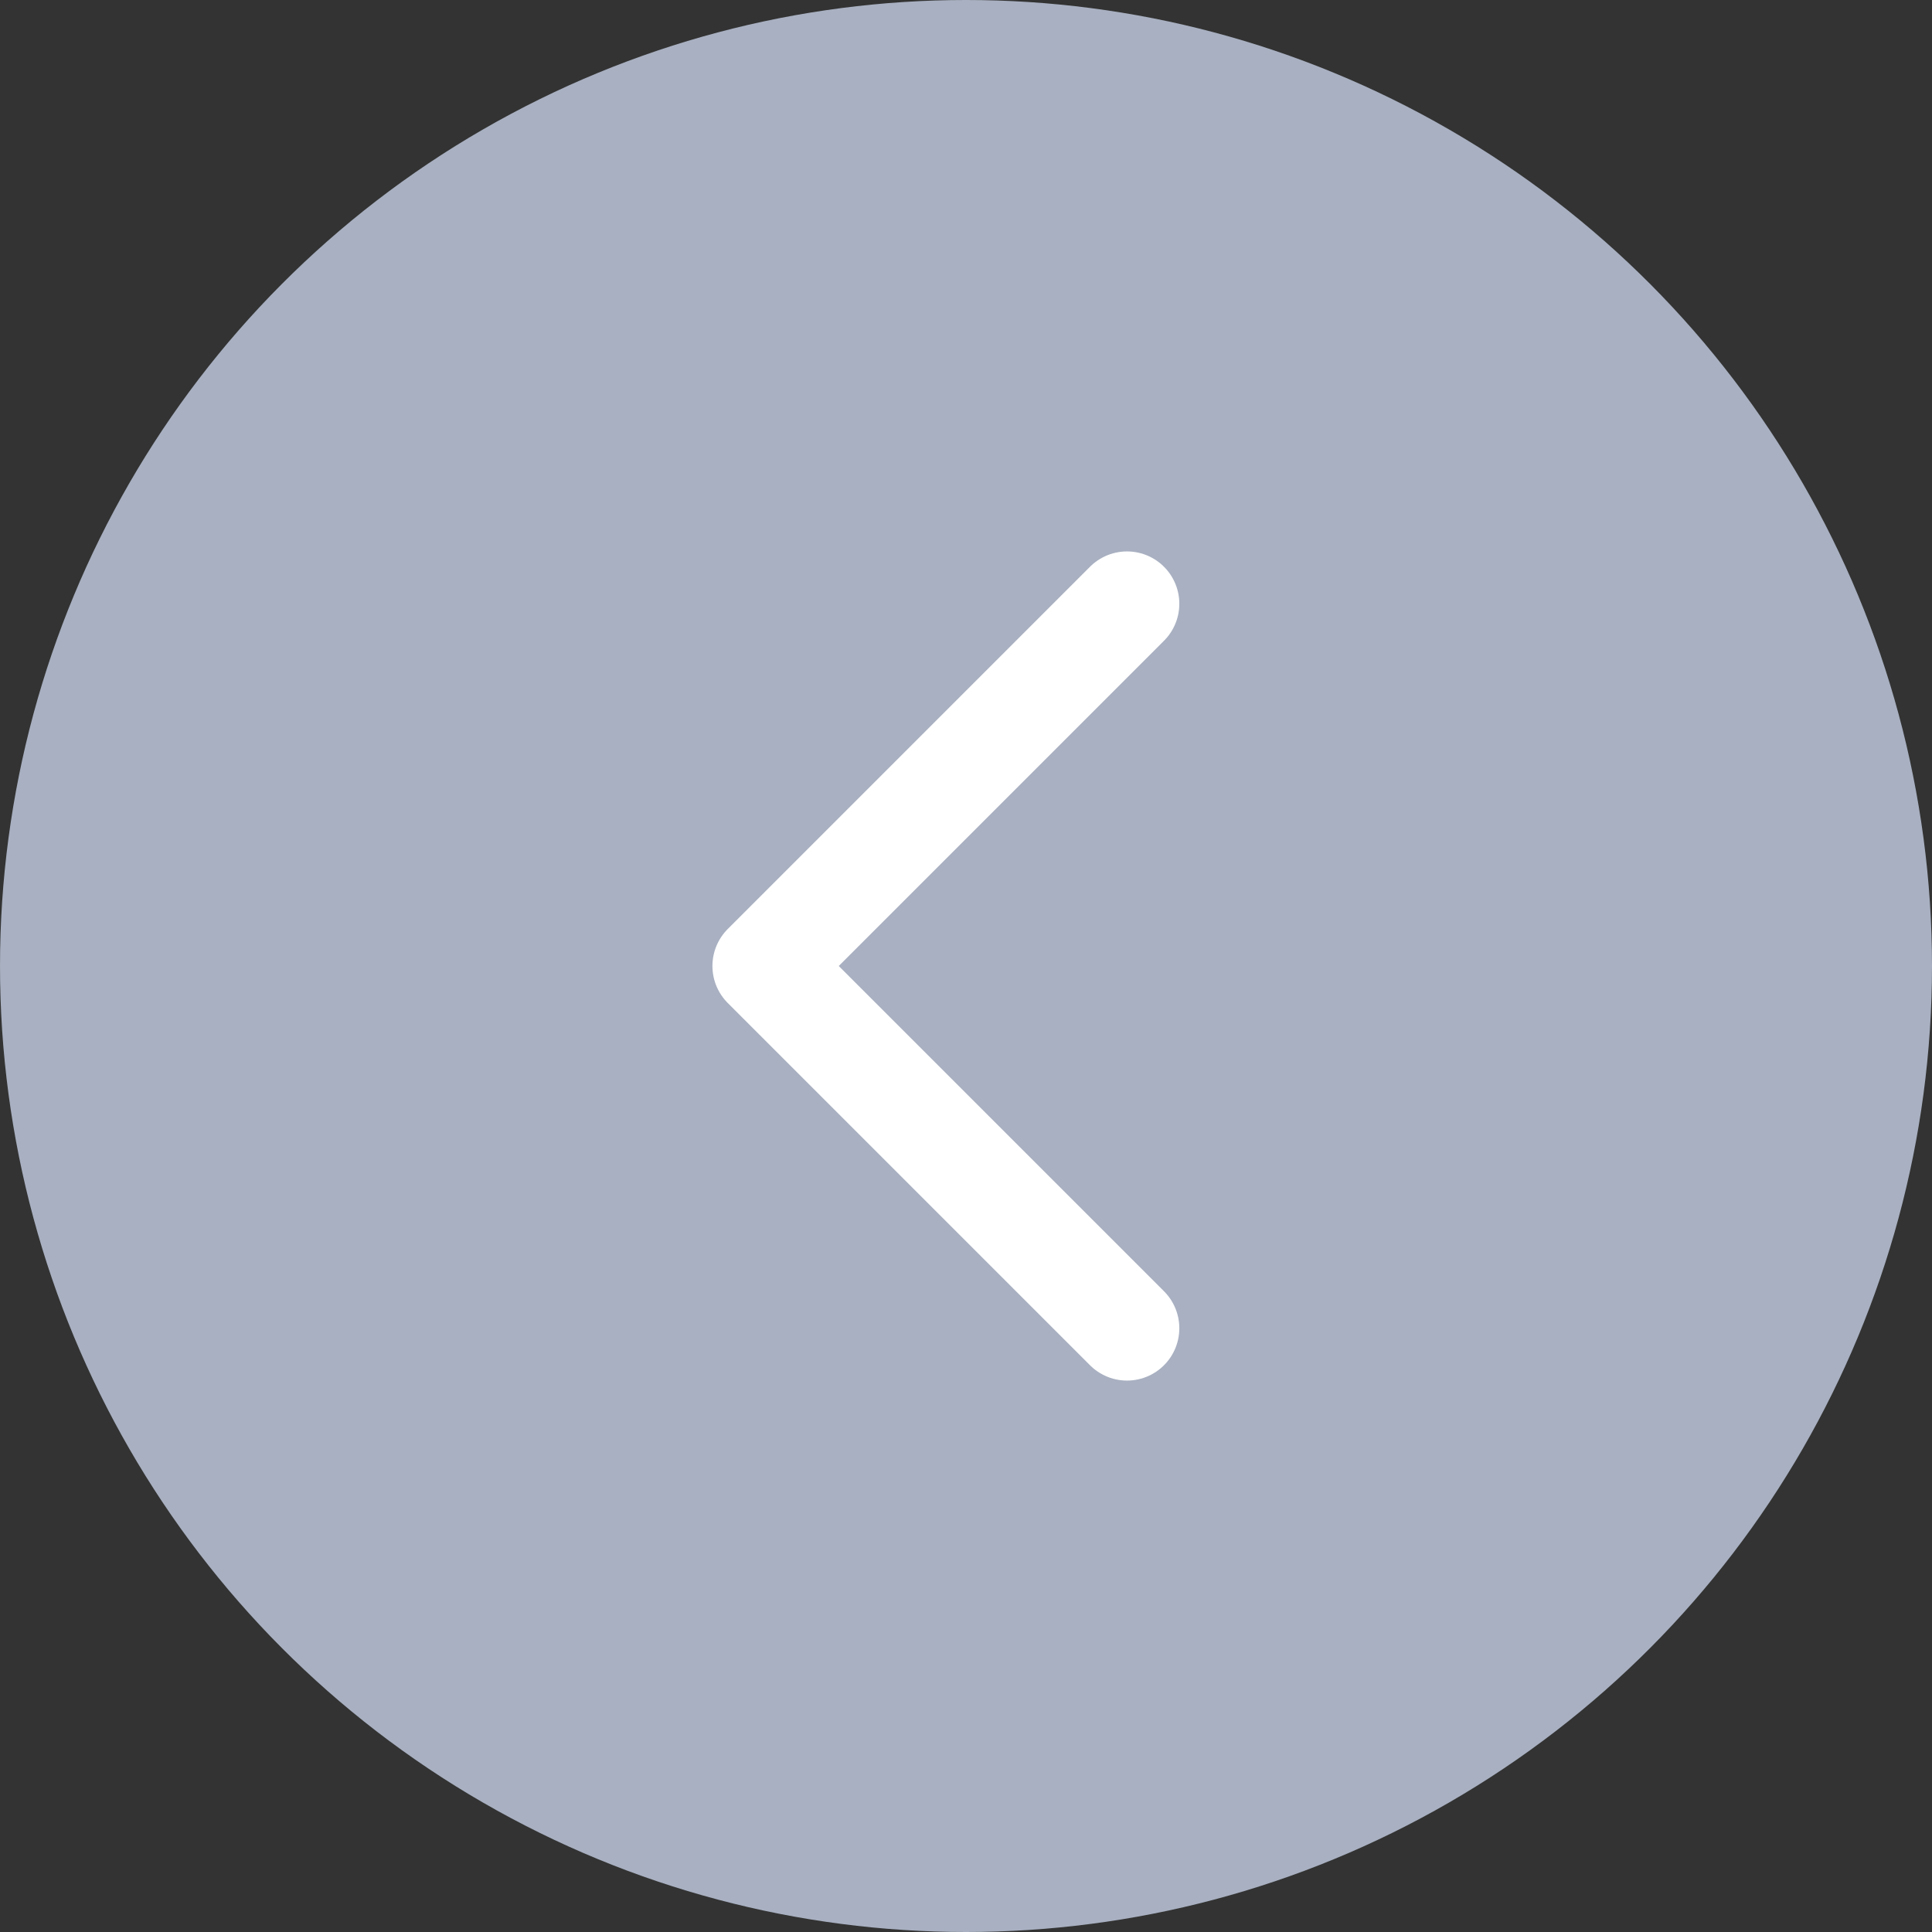 <svg width="24" height="24" viewBox="0 0 24 24" fill="none" xmlns="http://www.w3.org/2000/svg">
<rect x="0" y="0" width="24" height="24" fill="#333333" stroke="none"/>
<circle cx="12" cy="12" r="12" transform="rotate(180 12 12)" fill="#A8B0C1"/>
<path d="M14 16.5L9.5 12L14 7.5" stroke="white" stroke-width="1.3" stroke-linecap="round" stroke-linejoin="round"/>
</svg>
